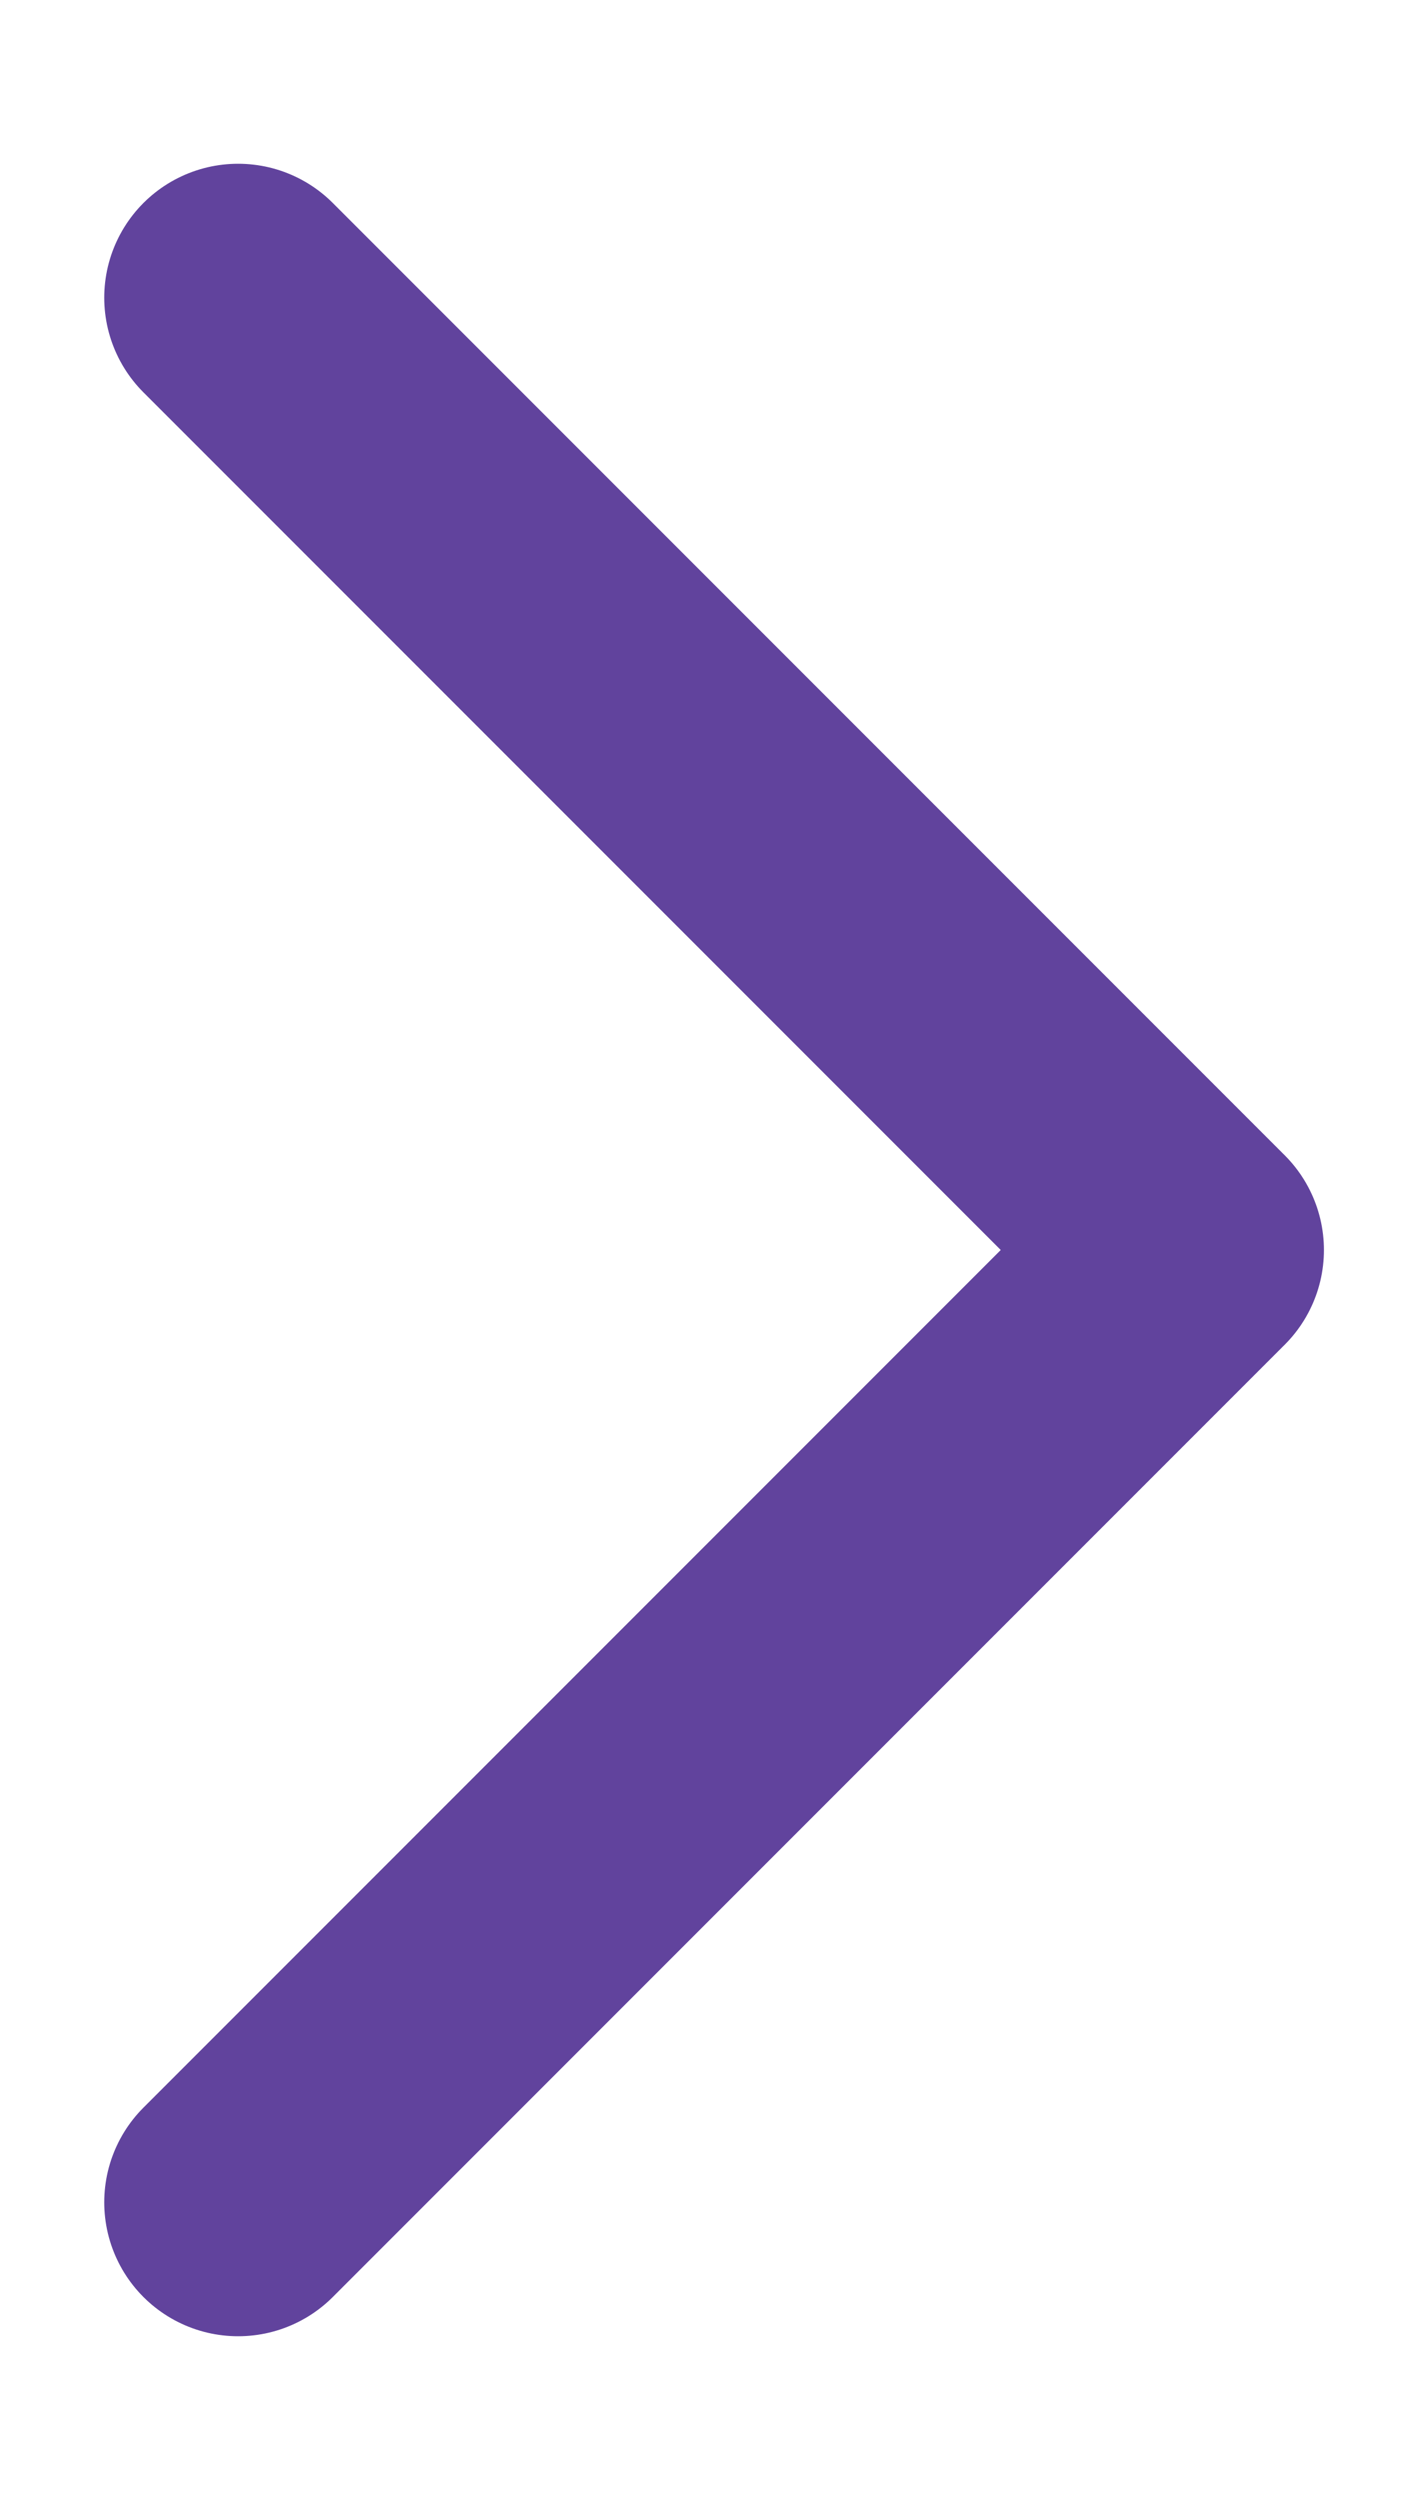 <svg width="8" height="14" viewBox="0 0 8 14" fill="none" xmlns="http://www.w3.org/2000/svg">
    <path d="M1.334 12.333L6.667 7L1.334 1.667" stroke="#61439D" stroke-width="1.5" stroke-linecap="round" stroke-linejoin="round"/>
</svg>
